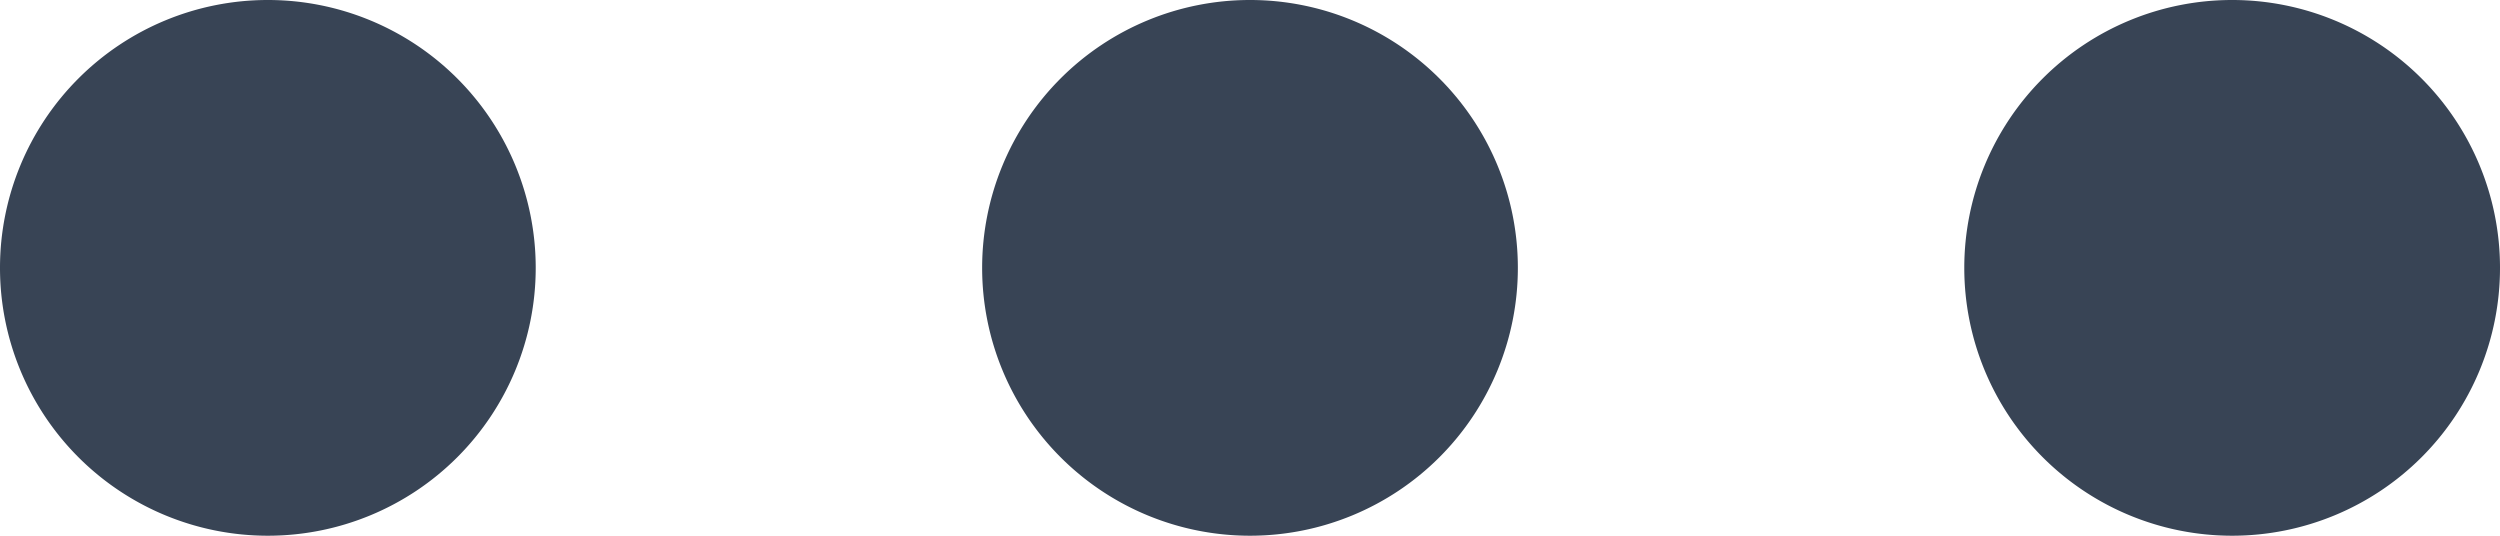 <svg xmlns="http://www.w3.org/2000/svg" width="28" height="6" viewBox="0 0 28 6">
  <defs>
    <style>
      .cls-1 {
        fill: #384455;
        fill-rule: evenodd;
      }
    </style>
  </defs>
  <path id="dotted_icon_Kopie" data-name="dotted icon Kopie" class="cls-1" d="M1081,694a3,3,0,1,1-3,3A3,3,0,0,1,1081,694Zm11,0a3,3,0,1,1-3,3A3,3,0,0,1,1092,694Zm11,0a3,3,0,1,1-3,3A3,3,0,0,1,1103,694Z" transform="translate(-1078 -694)"/>
</svg>
